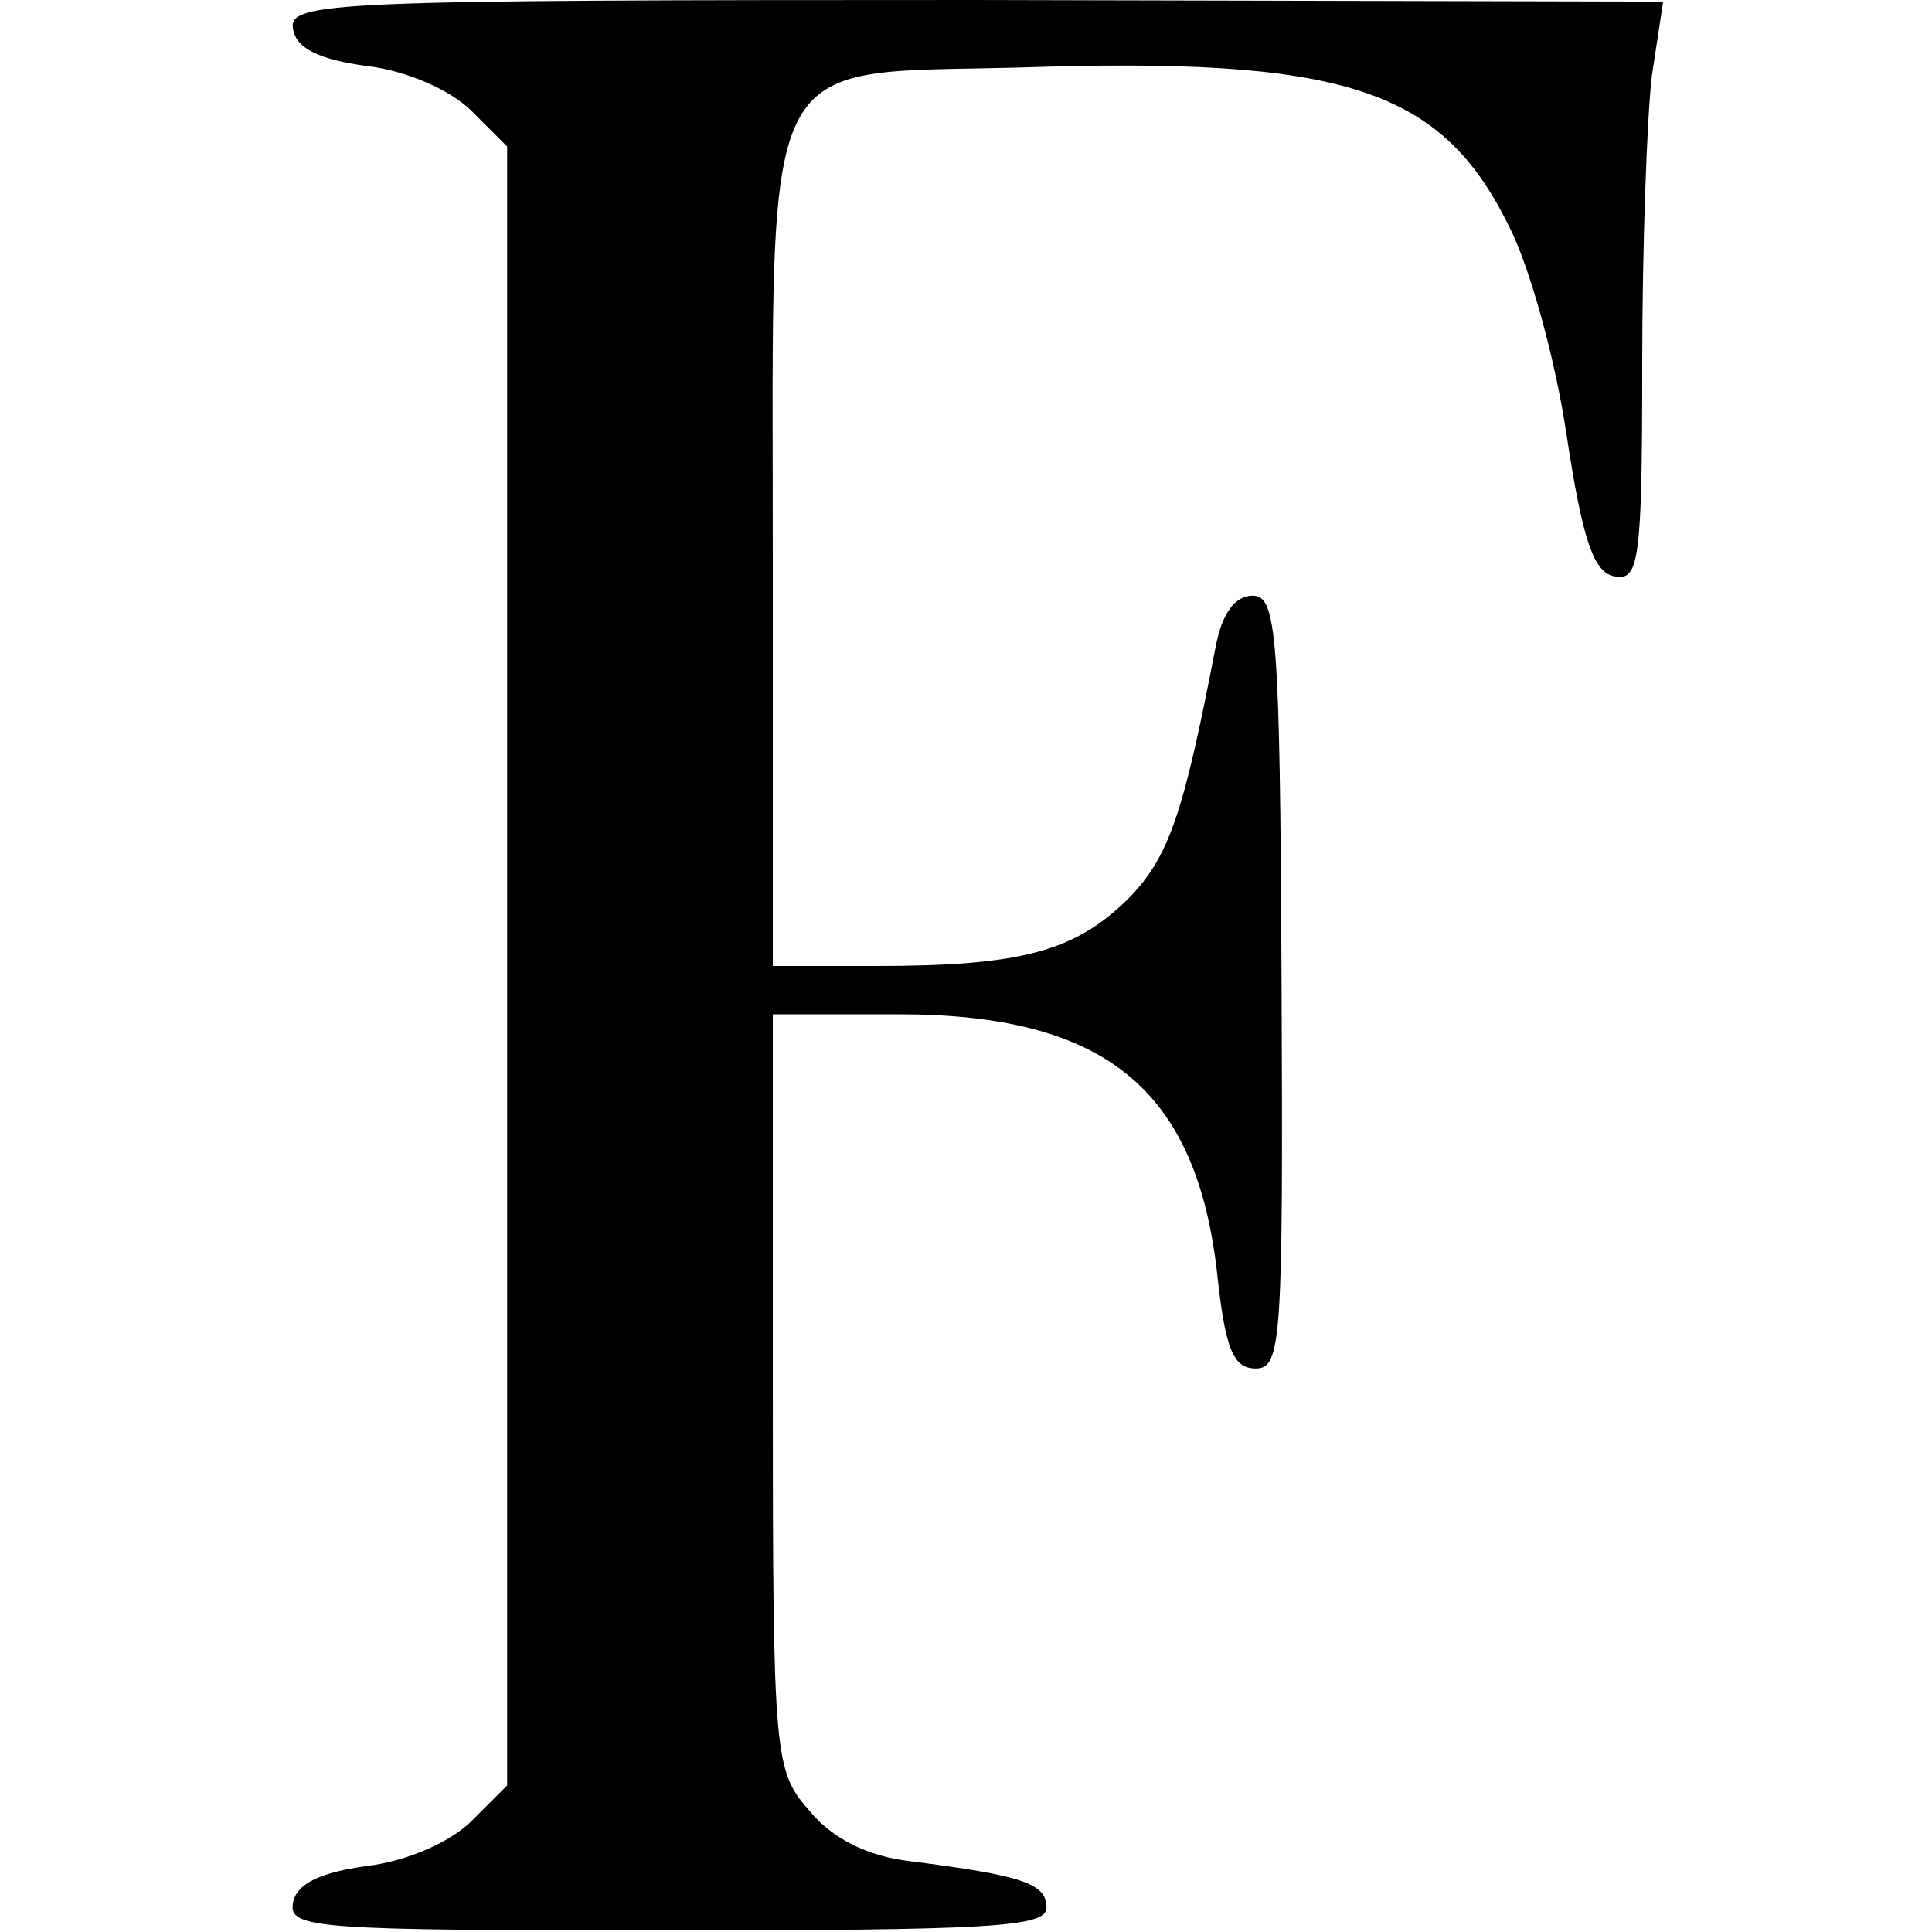 <?xml version="1.0" standalone="no"?>
<!DOCTYPE svg PUBLIC "-//W3C//DTD SVG 20010904//EN"
 "http://www.w3.org/TR/2001/REC-SVG-20010904/DTD/svg10.dtd">
<svg version="1.0" xmlns="http://www.w3.org/2000/svg"
 width="120pt" height="120pt" viewBox="0 0 120 120"
 preserveAspectRatio="xMidYMid meet">
<g transform="translate(0,120) scale(0.1,-0.1)"
fill="#000000" stroke="none">
<path d="M182 1182 c2 -12 16 -19 46 -23 25 -3 52 -15 65 -28 l22 -22 0 -509
0 -509 -22 -22 c-13 -13 -40 -25 -65 -28 -29 -4 -44 -11 -46 -23 -3 -16 15
-17 232 -17 200 0 236 2 236 14 0 15 -14 20 -85 29 -26 3 -48 14 -62 31 -22
25 -23 32 -23 261 l0 234 78 0 c128 0 185 -46 198 -161 5 -47 10 -59 24 -59
16 0 17 18 16 240 -1 217 -3 240 -18 240 -11 0 -19 -11 -23 -32 -20 -104 -29
-131 -55 -157 -33 -32 -66 -41 -156 -41 l-64 0 0 254 c0 319 -10 300 151 304
204 7 264 -13 306 -98 13 -25 29 -83 36 -130 10 -66 17 -86 30 -88 15 -3 17
10 17 131 0 74 3 155 6 180 l7 46 -427 1 c-401 0 -427 -1 -424 -18z"/>
</g>
</svg>
